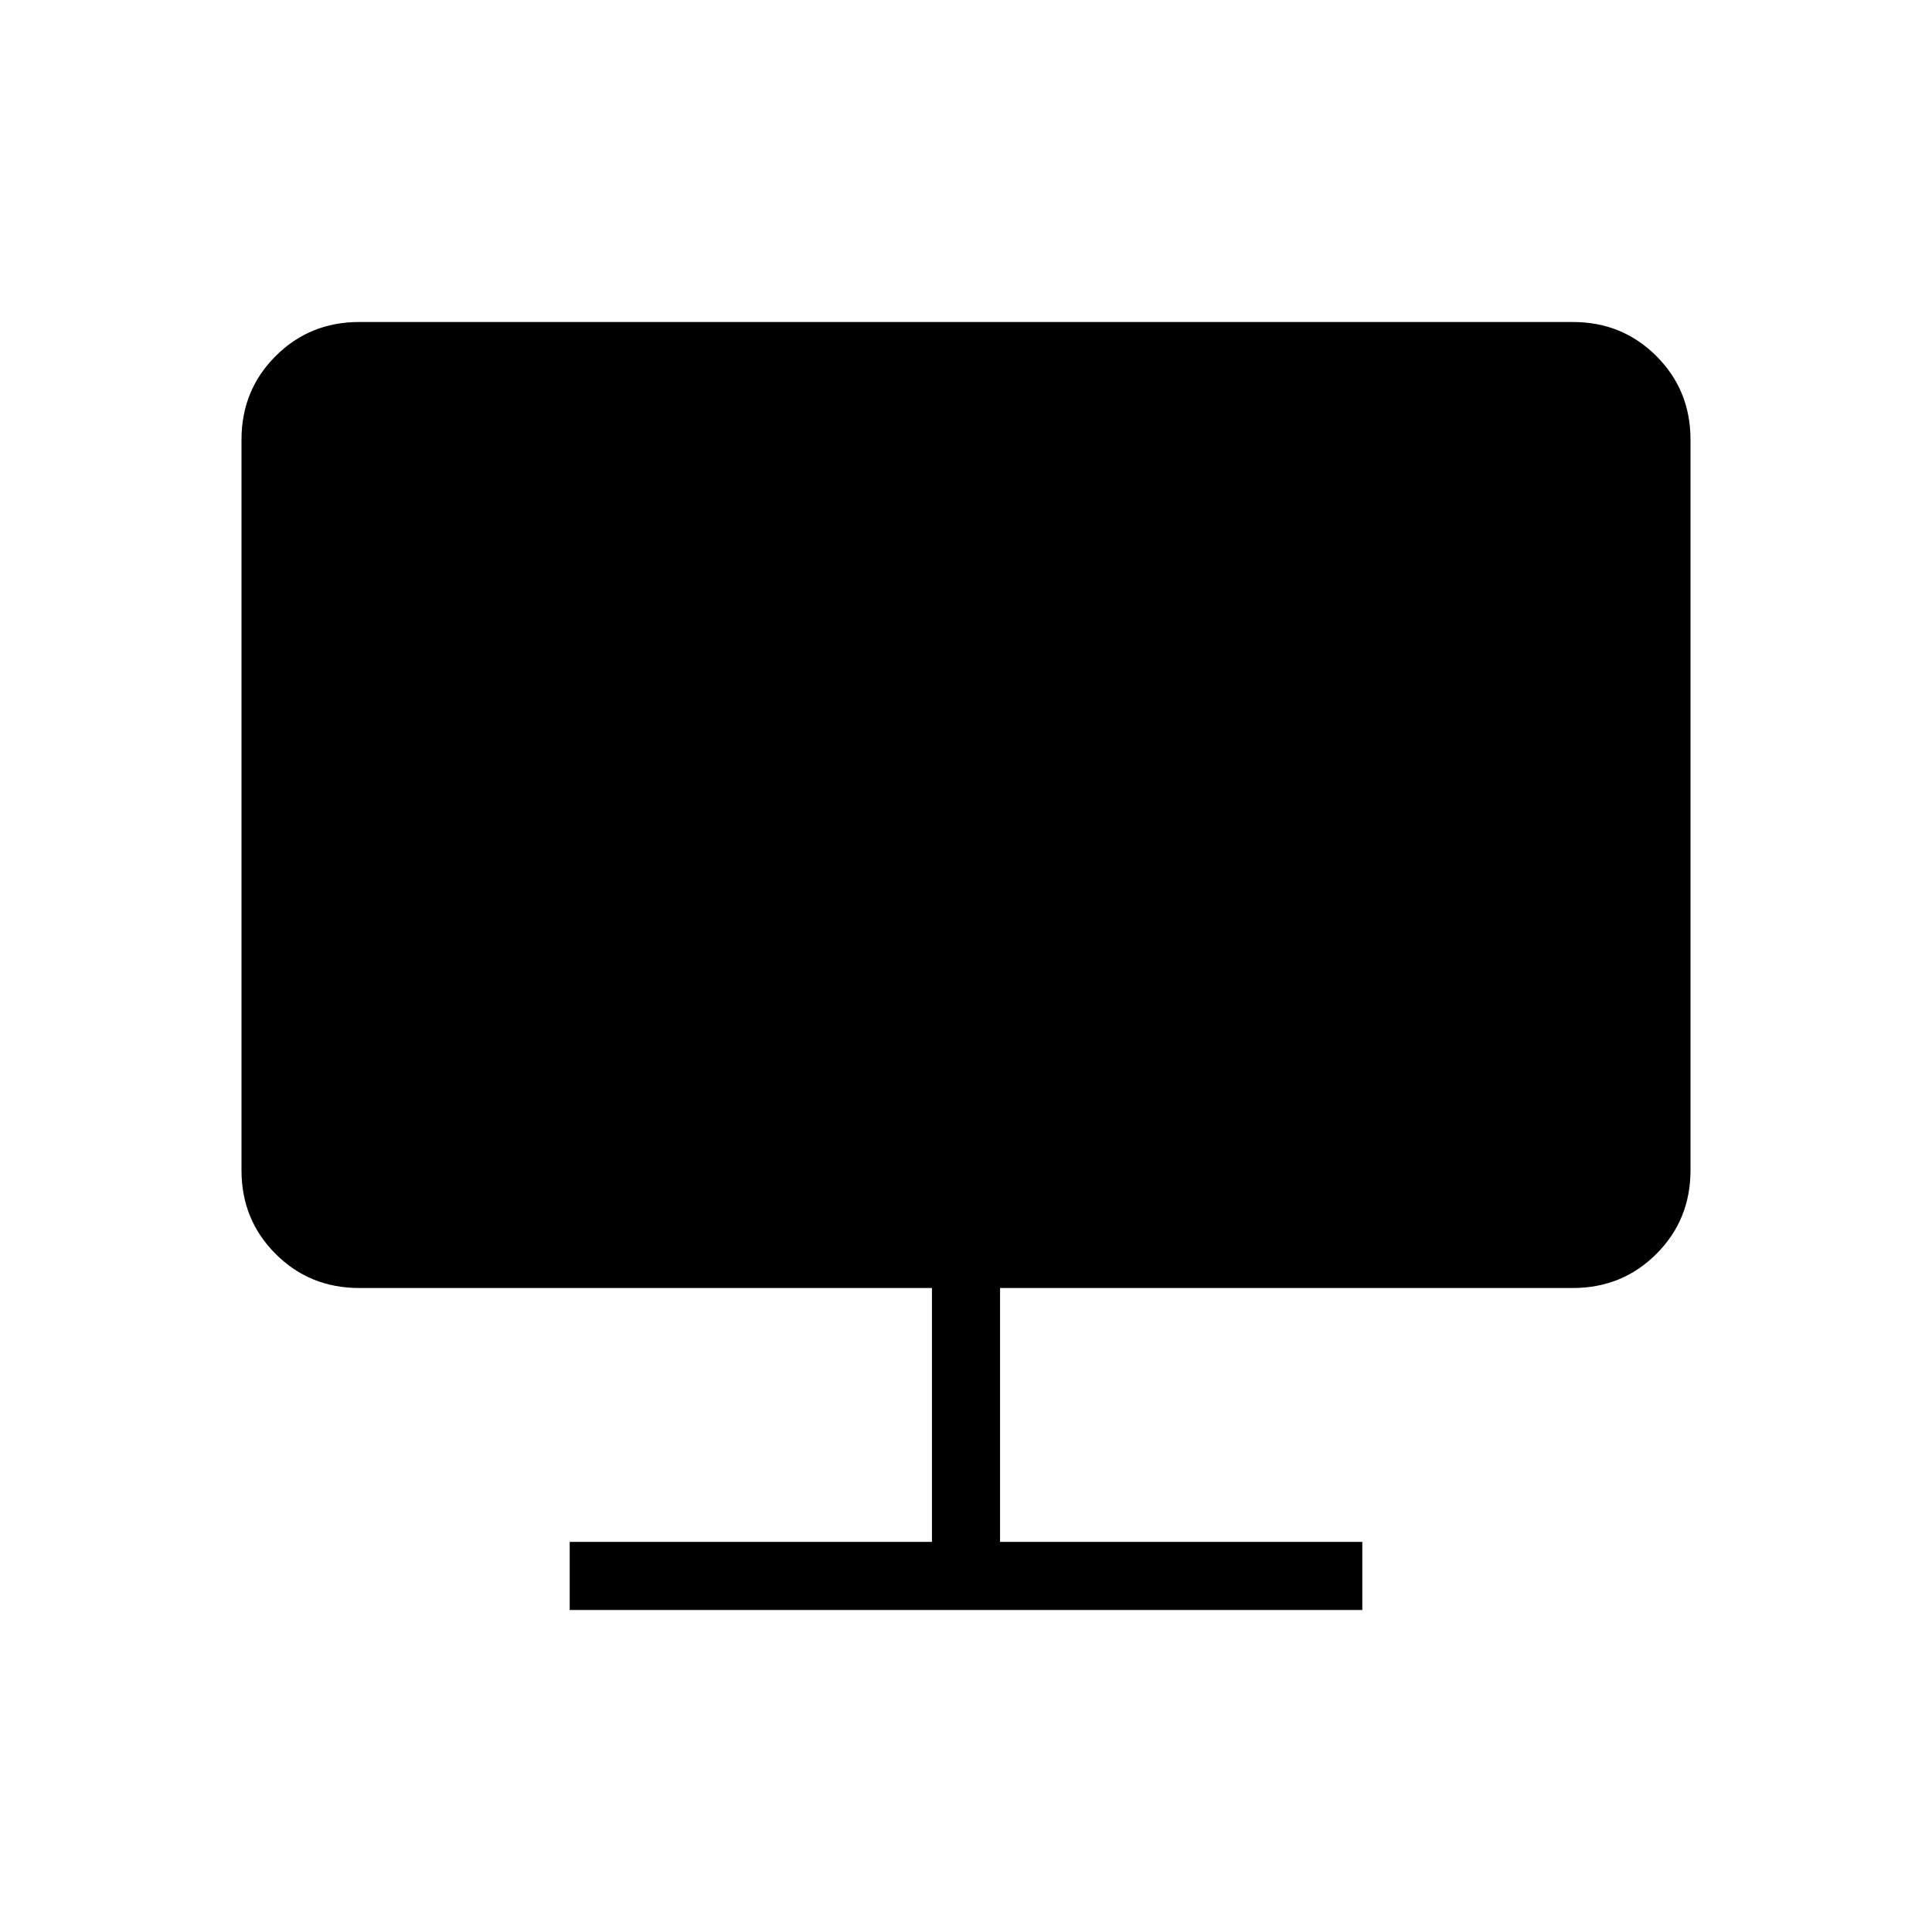 <svg xmlns="http://www.w3.org/2000/svg" height="40" viewBox="0 -960 960 960" width="40"><path d="M283.077-160v-33.846h180V-320H178.461q-24.577 0-41.519-16.942Q120-353.885 120-378.461v-363.078q0-24.577 16.942-41.519Q153.884-800 178.461-800h603.078q24.577 0 41.519 16.942Q840-766.116 840-741.539v363.078q0 24.576-16.942 41.519Q806.116-320 781.539-320H496.923v126.154h180V-160H283.077Z"/></svg>